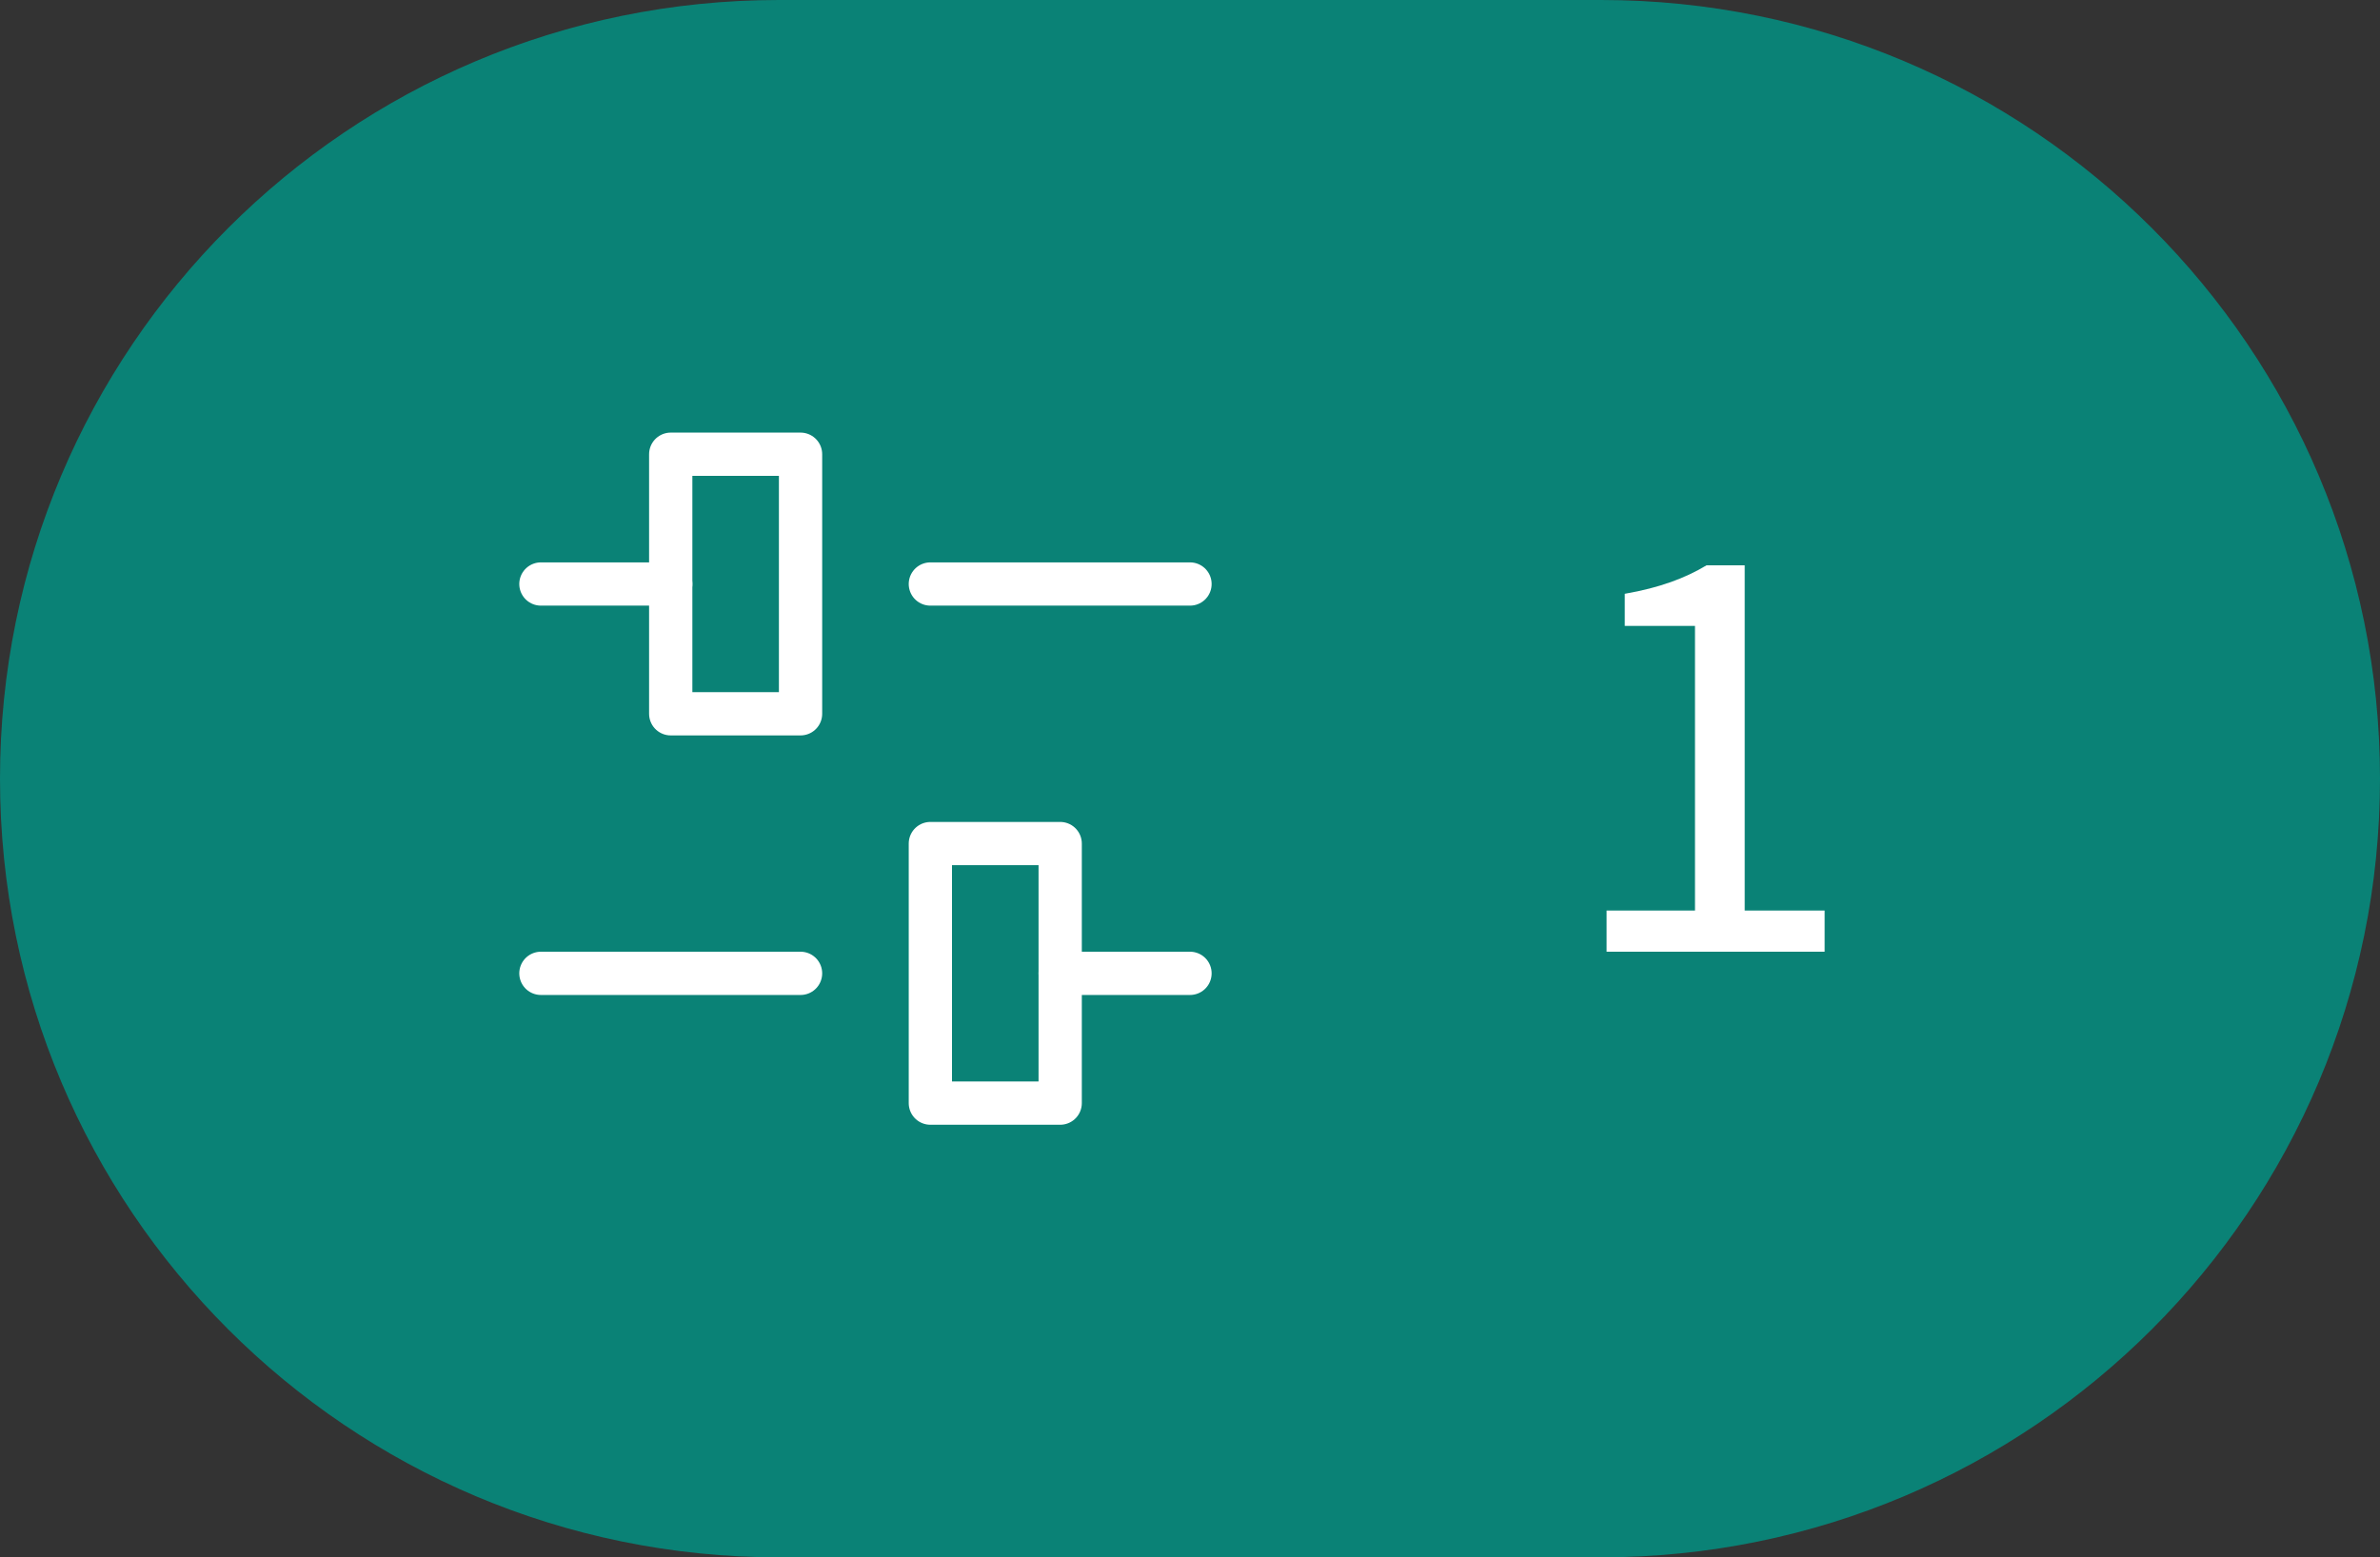 <svg width="55" height="36" viewBox="0 0 55 36" fill="none" xmlns="http://www.w3.org/2000/svg">
<rect x="0" y="0" width="55" height="36" fill="#333333" stroke="none"/>
<path d="M0.5 18C0.5 8.335 8.335 0.5 18 0.5H37C46.665 0.5 54.5 8.335 54.5 18C54.5 27.665 46.665 35.5 37 35.5H18C8.335 35.5 0.5 27.665 0.5 18Z" fill="#0A8276"/>
<path d="M0.5 18C0.5 8.335 8.335 0.5 18 0.5H37C46.665 0.5 54.5 8.335 54.5 18C54.5 27.665 46.665 35.5 37 35.5H18C8.335 35.5 0.5 27.665 0.5 18Z" stroke="#0A8276"/>
<path d="M24.5 22.5H27.5" stroke="white" stroke-linecap="round" stroke-linejoin="round"/>
<path d="M12.5 13.5H15.5" stroke="white" stroke-linecap="round" stroke-linejoin="round"/>
<path d="M21.5 13.5H27.5" stroke="white" stroke-linecap="round" stroke-linejoin="round"/>
<path d="M18.5 10.5H15.5V16.5H18.5V10.5Z" stroke="white" stroke-linecap="round" stroke-linejoin="round"/>
<path d="M24.5 19.5H21.5V25.5H24.5V19.5Z" stroke="white" stroke-linecap="round" stroke-linejoin="round"/>
<path d="M12.5 22.5H18.5" stroke="white" stroke-linecap="round" stroke-linejoin="round"/>
<path d="M37.127 22V21.048H39.17V14.468H37.547V13.726C38.358 13.586 38.947 13.362 39.437 13.068H40.319V21.048H42.166V22H37.127Z" fill="white"/>
</svg>
